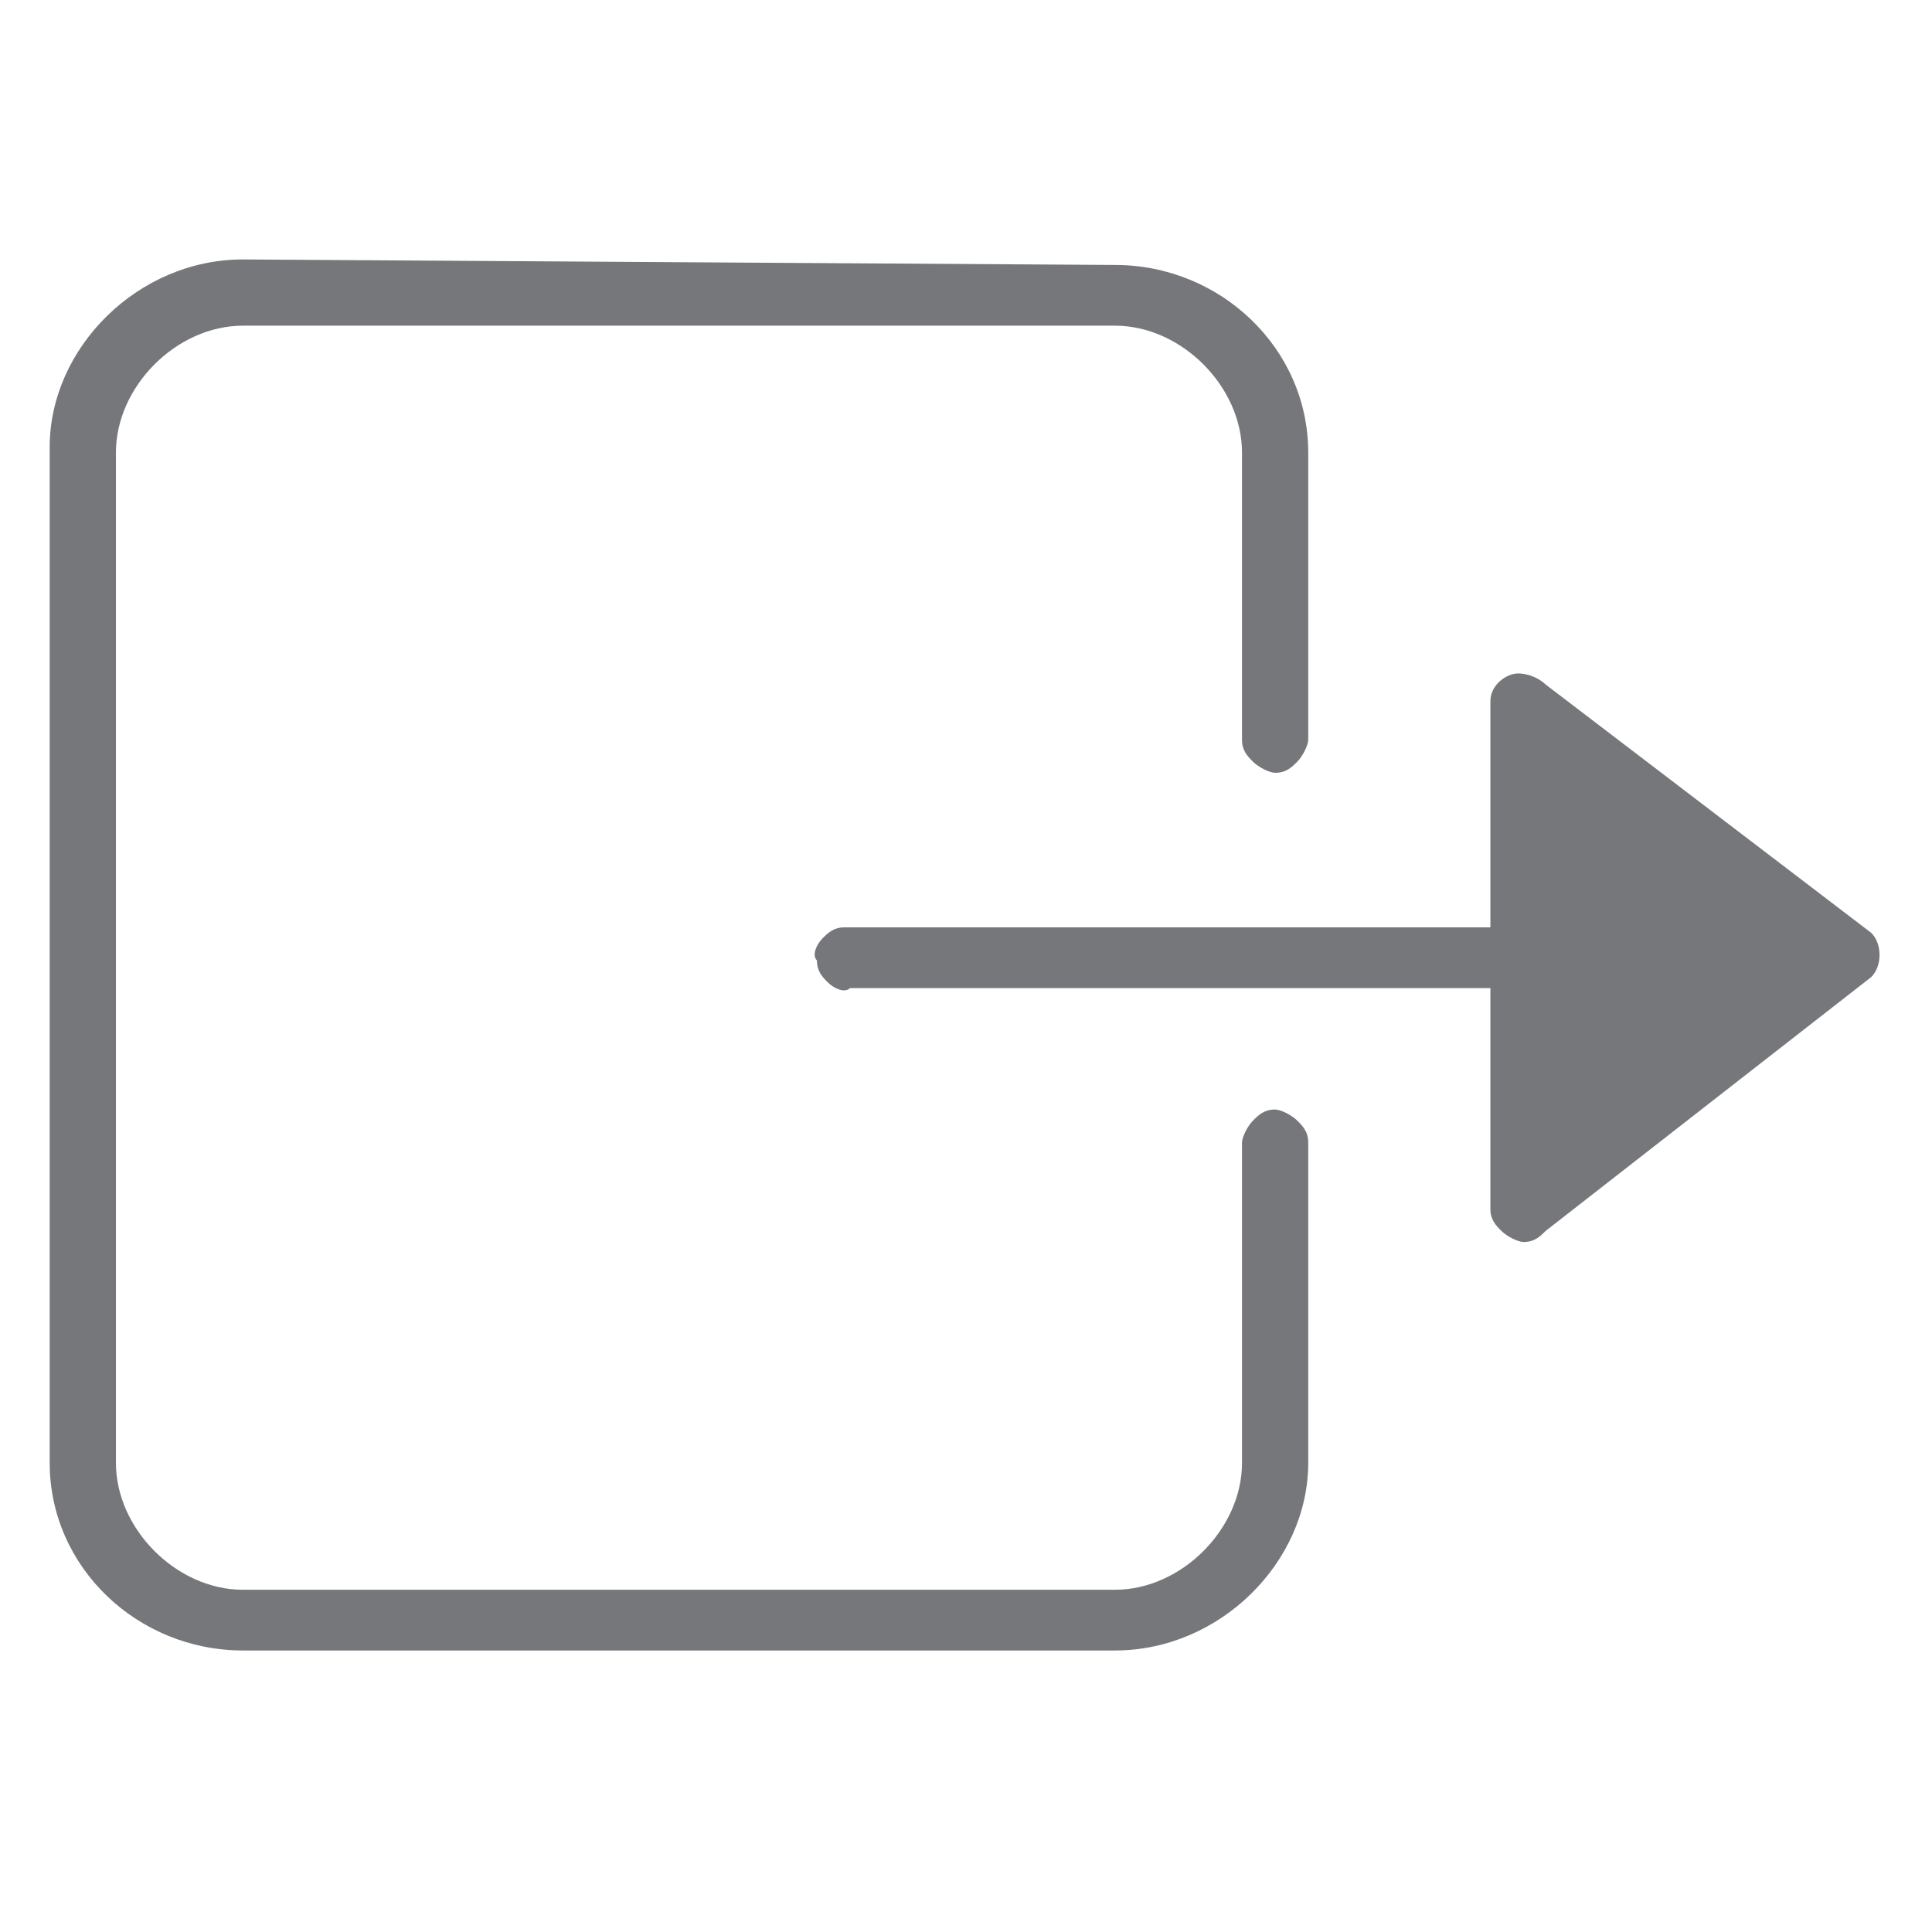 <?xml version="1.0" encoding="utf-8"?>
<!-- Generator: Adobe Illustrator 26.0.3, SVG Export Plug-In . SVG Version: 6.00 Build 0)  -->
<svg version="1.1" id="Layer_1" xmlns="http://www.w3.org/2000/svg" xmlns:xlink="http://www.w3.org/1999/xlink" x="0px" y="0px"
	 viewBox="0 0 35 35" style="enable-background:new 0 0 35 35;" xml:space="preserve">
<style type="text/css">
	.st0{fill:#75777A;}
</style>
<path class="st0" d="M4.4,4.7c-1.9,0-3.5,1.6-3.5,3.4v18.4c0,1.9,1.6,3.4,3.5,3.4h15.8c1.9,0,3.5-1.6,3.5-3.4v-5.8
	c0-0.2-0.1-0.3-0.2-0.4s-0.3-0.2-0.4-0.2c-0.2,0-0.3,0.1-0.4,0.2s-0.2,0.3-0.2,0.4v5.8c0,1.2-1.1,2.3-2.3,2.3H4.4
	c-1.2,0-2.3-1.1-2.3-2.3V8.2c0-1.2,1.1-2.3,2.3-2.3h15.8c1.2,0,2.3,1.1,2.3,2.3v5.2c0,0.2,0.1,0.3,0.2,0.4c0.1,0.1,0.3,0.2,0.4,0.2
	c0.2,0,0.3-0.1,0.4-0.2c0.1-0.1,0.2-0.3,0.2-0.4V8.2c0-1.9-1.6-3.4-3.5-3.4L4.4,4.7z M27.5,12.2L27.5,12.2c-0.2,0-0.5,0.2-0.5,0.5
	s0,4.1,0,4.1H15.4c0,0,0,0-0.1,0c-0.2,0-0.3,0.1-0.4,0.2c-0.1,0.1-0.2,0.3-0.1,0.4c0,0.2,0.1,0.3,0.2,0.4c0.1,0.1,0.3,0.2,0.4,0.1
	H27c0,0,0,3.9,0,4c0,0.2,0.1,0.3,0.2,0.4s0.3,0.2,0.4,0.2c0.2,0,0.3-0.1,0.4-0.2l5.9-4.6l0,0c0.2-0.2,0.2-0.6,0-0.8L28,12.4l0,0
	C27.9,12.3,27.7,12.2,27.5,12.2C27.6,12.2,27.6,12.2,27.5,12.2L27.5,12.2z"/>
</svg>
